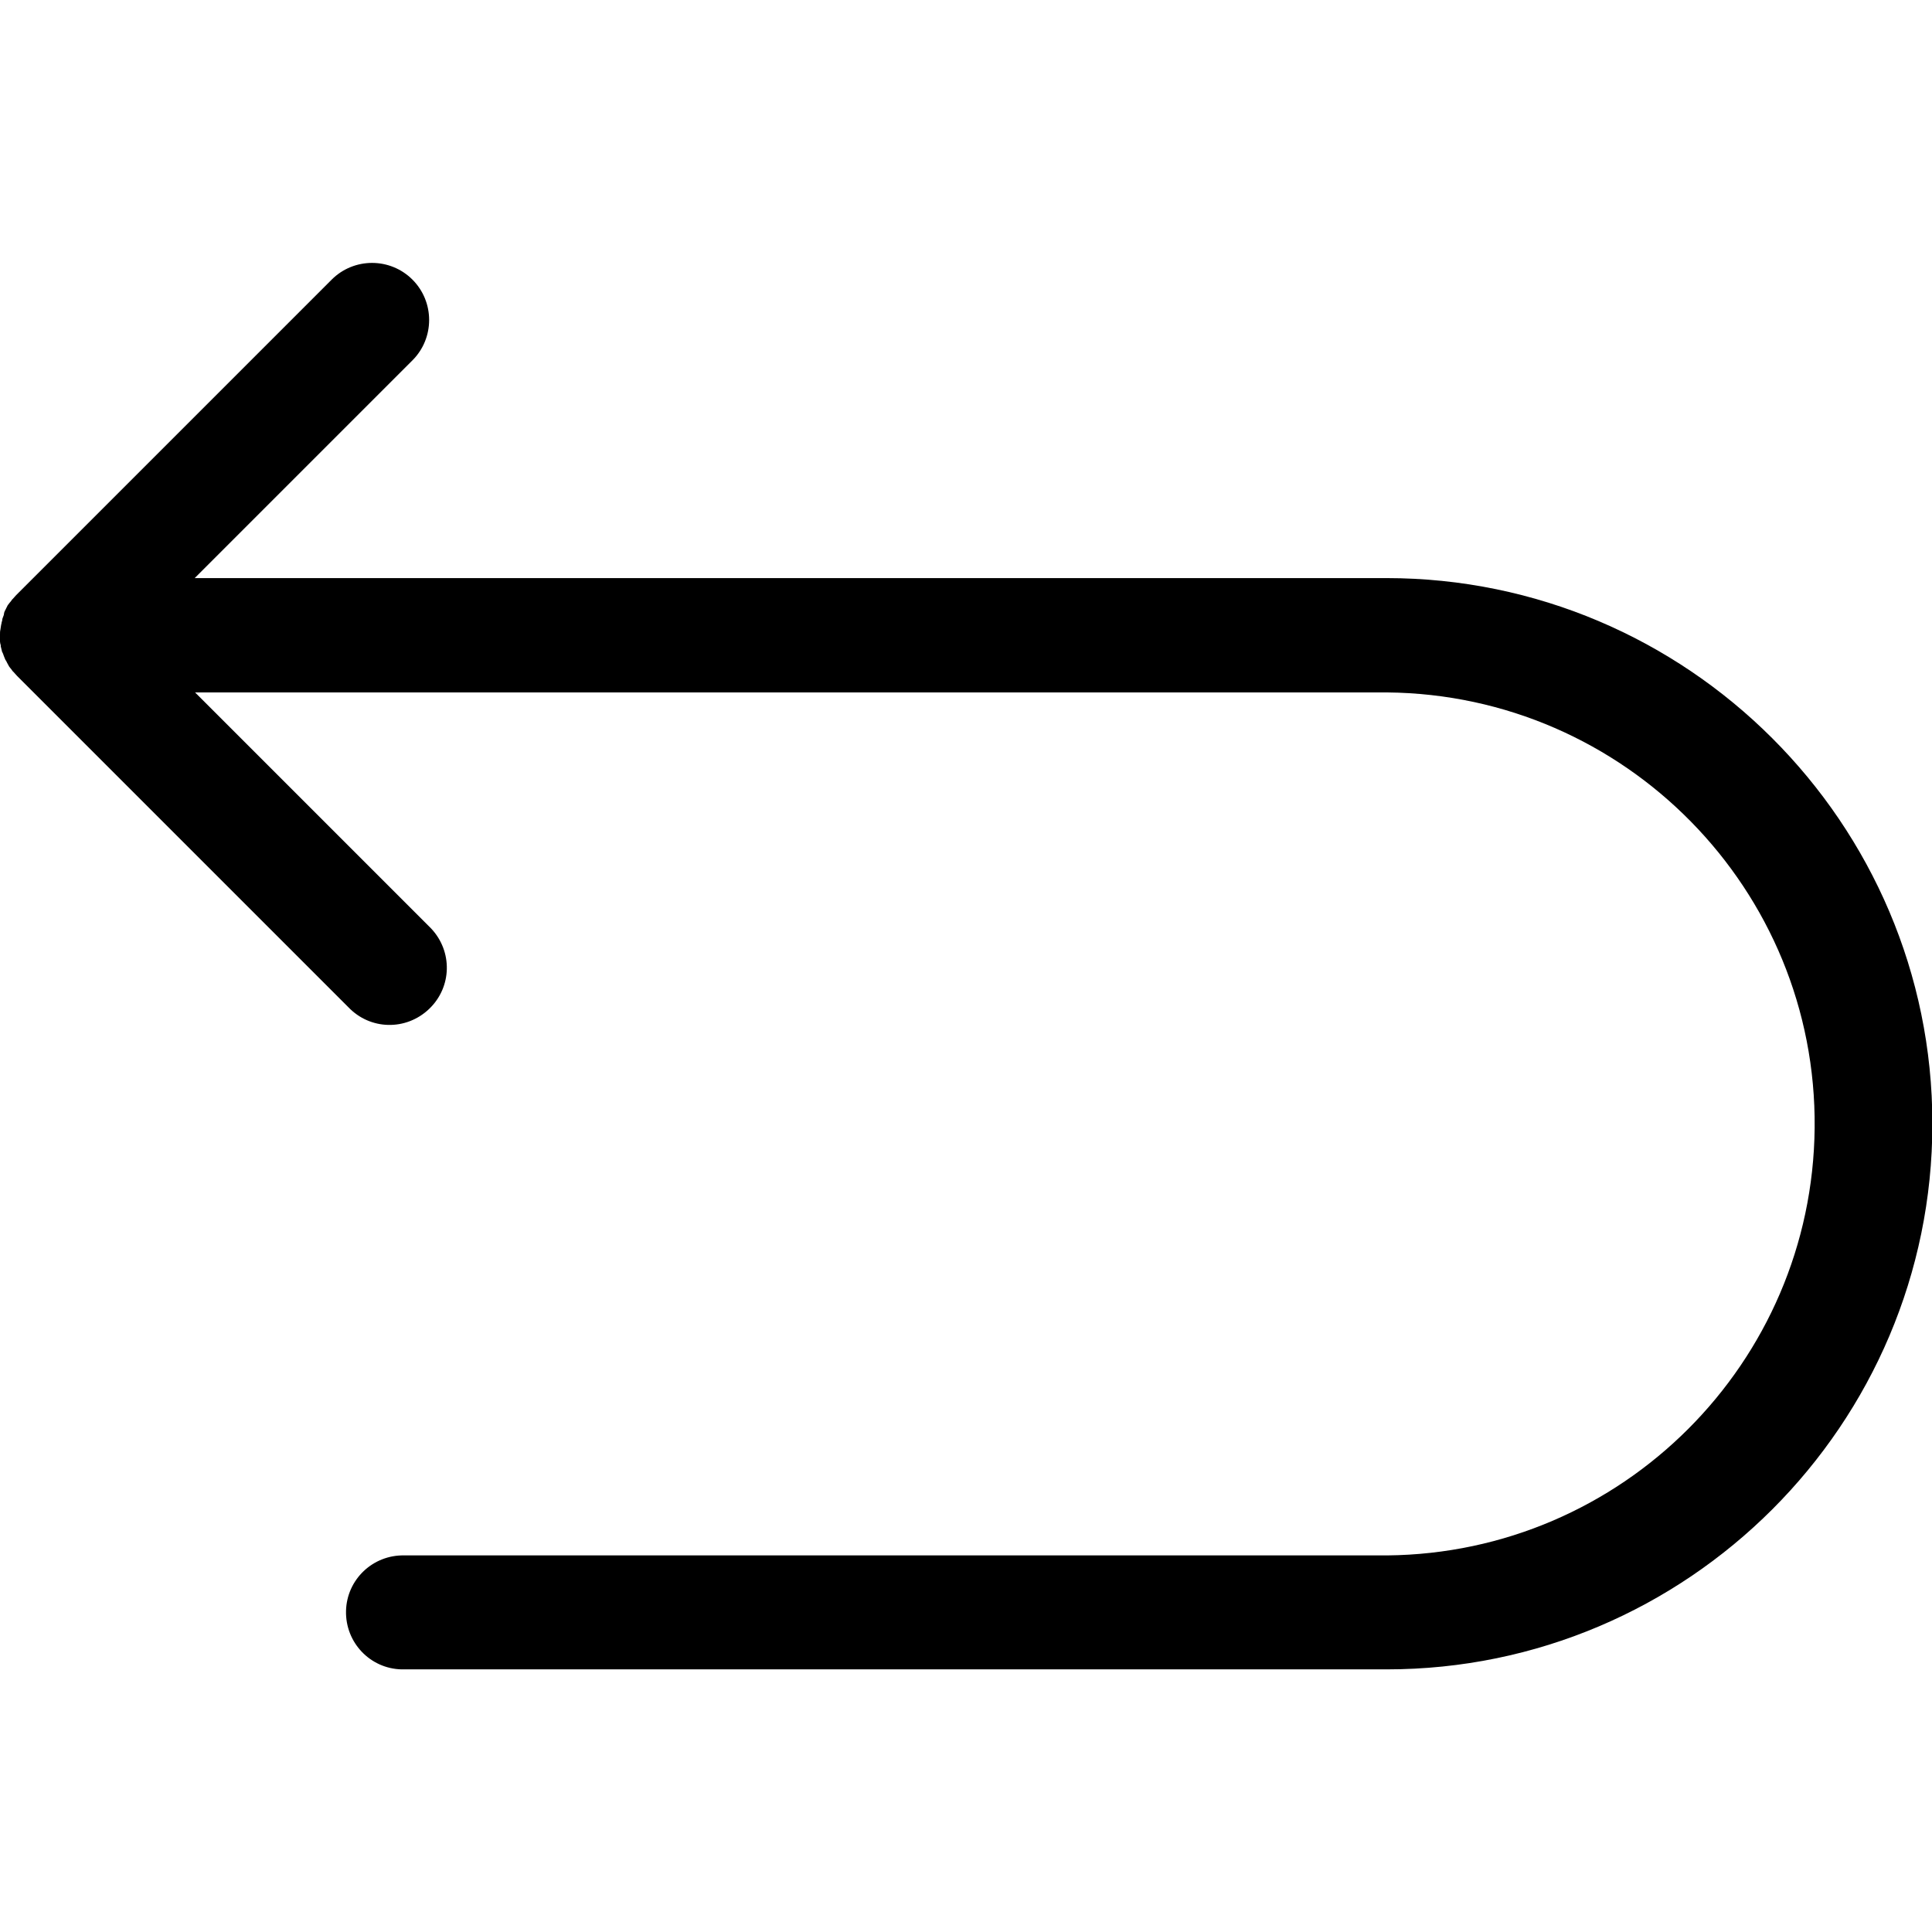 <svg id="Layer_1" enable-background="new 0 0 512 512" viewBox="0 0 512 512" xmlns="http://www.w3.org/2000/svg"><g id="Layer_2_00000144296763546849000190000004723305239566324884_"><g id="Layer_1-2"><g id="_75"><path d="m367.4 153.2h-315.8l57.7-57.7c5.9-5.9 5.9-15.5 0-21.4s-15.5-5.9-21.4 0l-83.5 83.5-.1.1c-.3.3-.6.7-.9 1l-.2.2c-.2.3-.4.6-.7.9l-.3.4c-.2.2-.3.5-.4.7s-.2.3-.2.4c-.2.4-.4.7-.5 1.1l-.1.6c-.1.3-.2.5-.3.8s-.1.3-.1.5-.2.6-.2.9l-.1.4c-.1.4-.1.9-.2 1.3-.1.4-.1.8-.1 1.3v.4 1 .4c0 .3.1.7.2 1v.3l.3 1.2c0 .2.1.3.2.5s.2.5.3.8.1.3.2.5.2.6.4.8c.1.1.1.2.2.4.2.4.4.7.6 1.1l.3.4c.2.2.4.5.6.8l.3.3c.3.3.6.7.9 1l87.8 87.8c5.8 6.1 15.3 6.3 21.4.5s6.3-15.3.5-21.4c-.2-.2-.4-.4-.5-.5l-62-62h315.9c63.1.6 113.9 52.3 113.3 115.4-.6 62.3-51 112.7-113.3 113.3h-260.4c-8.4-.2-15.3 6.4-15.5 14.7-.2 8.4 6.4 15.3 14.7 15.5h.8 260.3c79.7 0 144.6-64.9 144.6-144.6s-65-144.6-144.7-144.6z"/></g></g></g></svg>